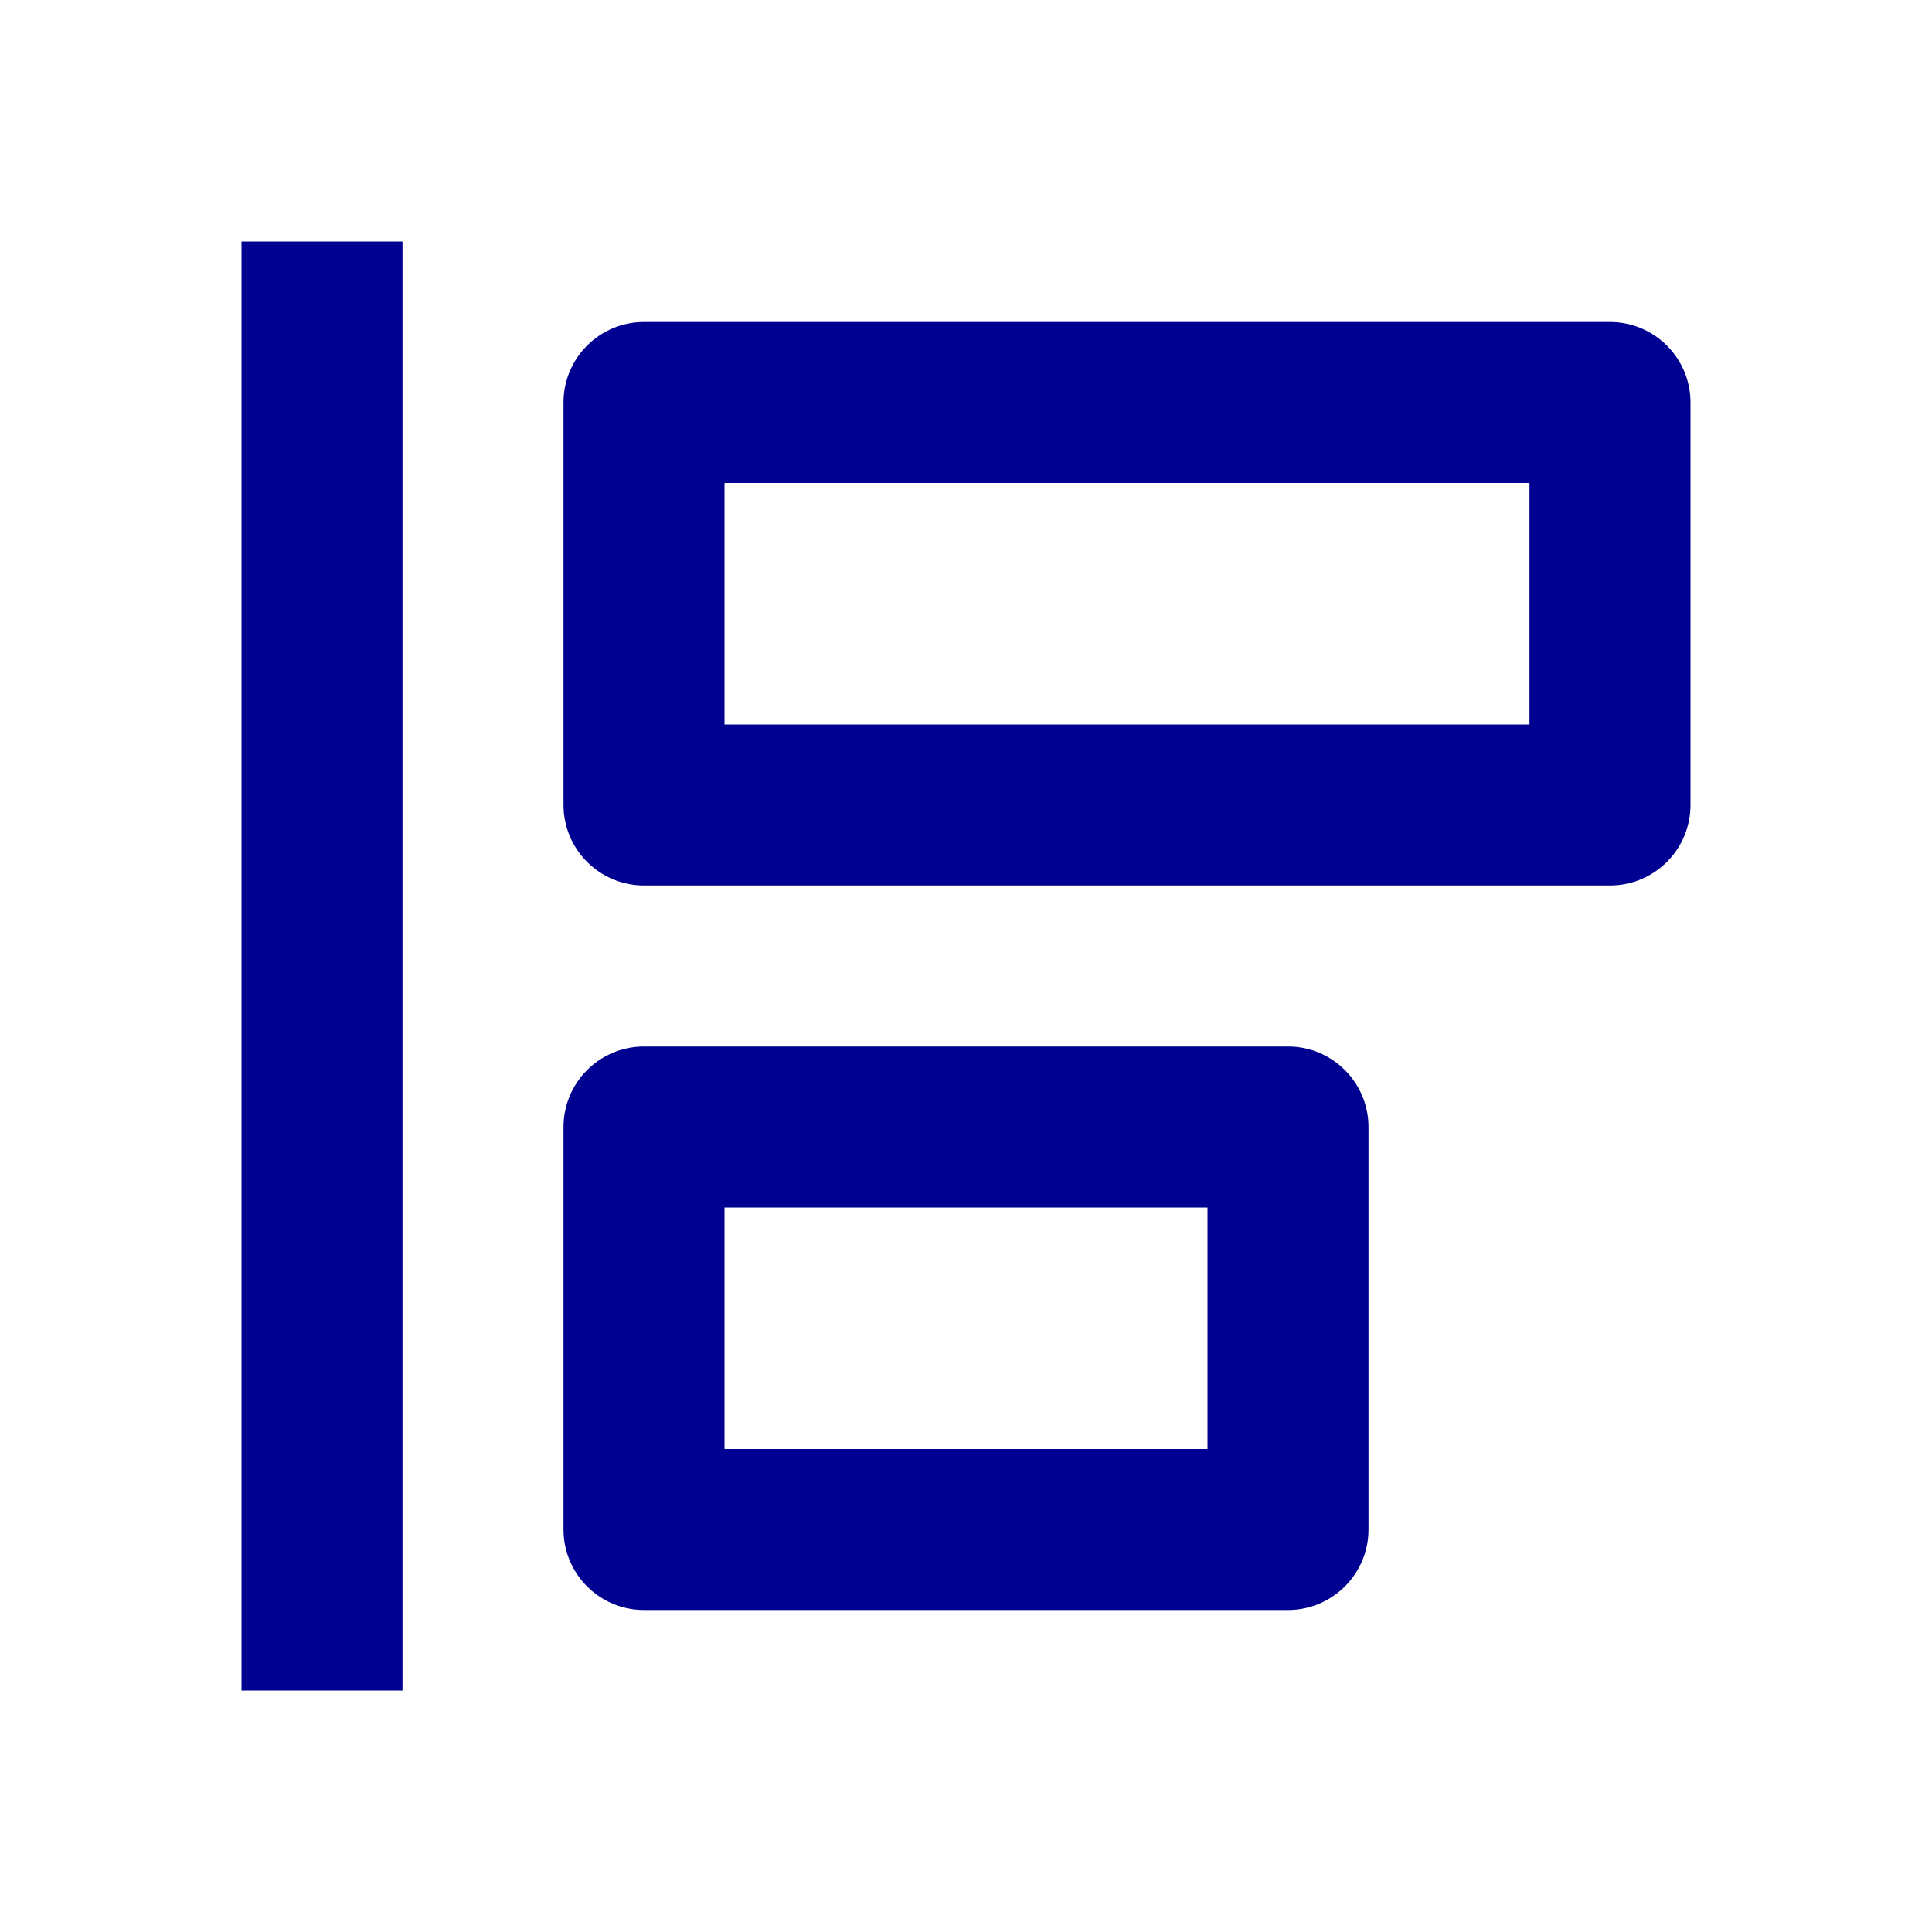 <svg width="24" height="24" viewBox="0 0 24 24" fill="none" xmlns="http://www.w3.org/2000/svg">
<path d="M3 21V3H5V21H3ZM9 15H15V18H9V15ZM8 13C7.448 13 7 13.448 7 14V19C7 19.552 7.448 20 8 20H16C16.552 20 17 19.552 17 19V14C17 13.448 16.552 13 16 13H8ZM9 9H19V6H9V9ZM7 5C7 4.448 7.448 4 8 4H20C20.552 4 21 4.448 21 5V10C21 10.552 20.552 11 20 11H8C7.448 11 7 10.552 7 10V5Z" fill="#000091"/>
</svg>
